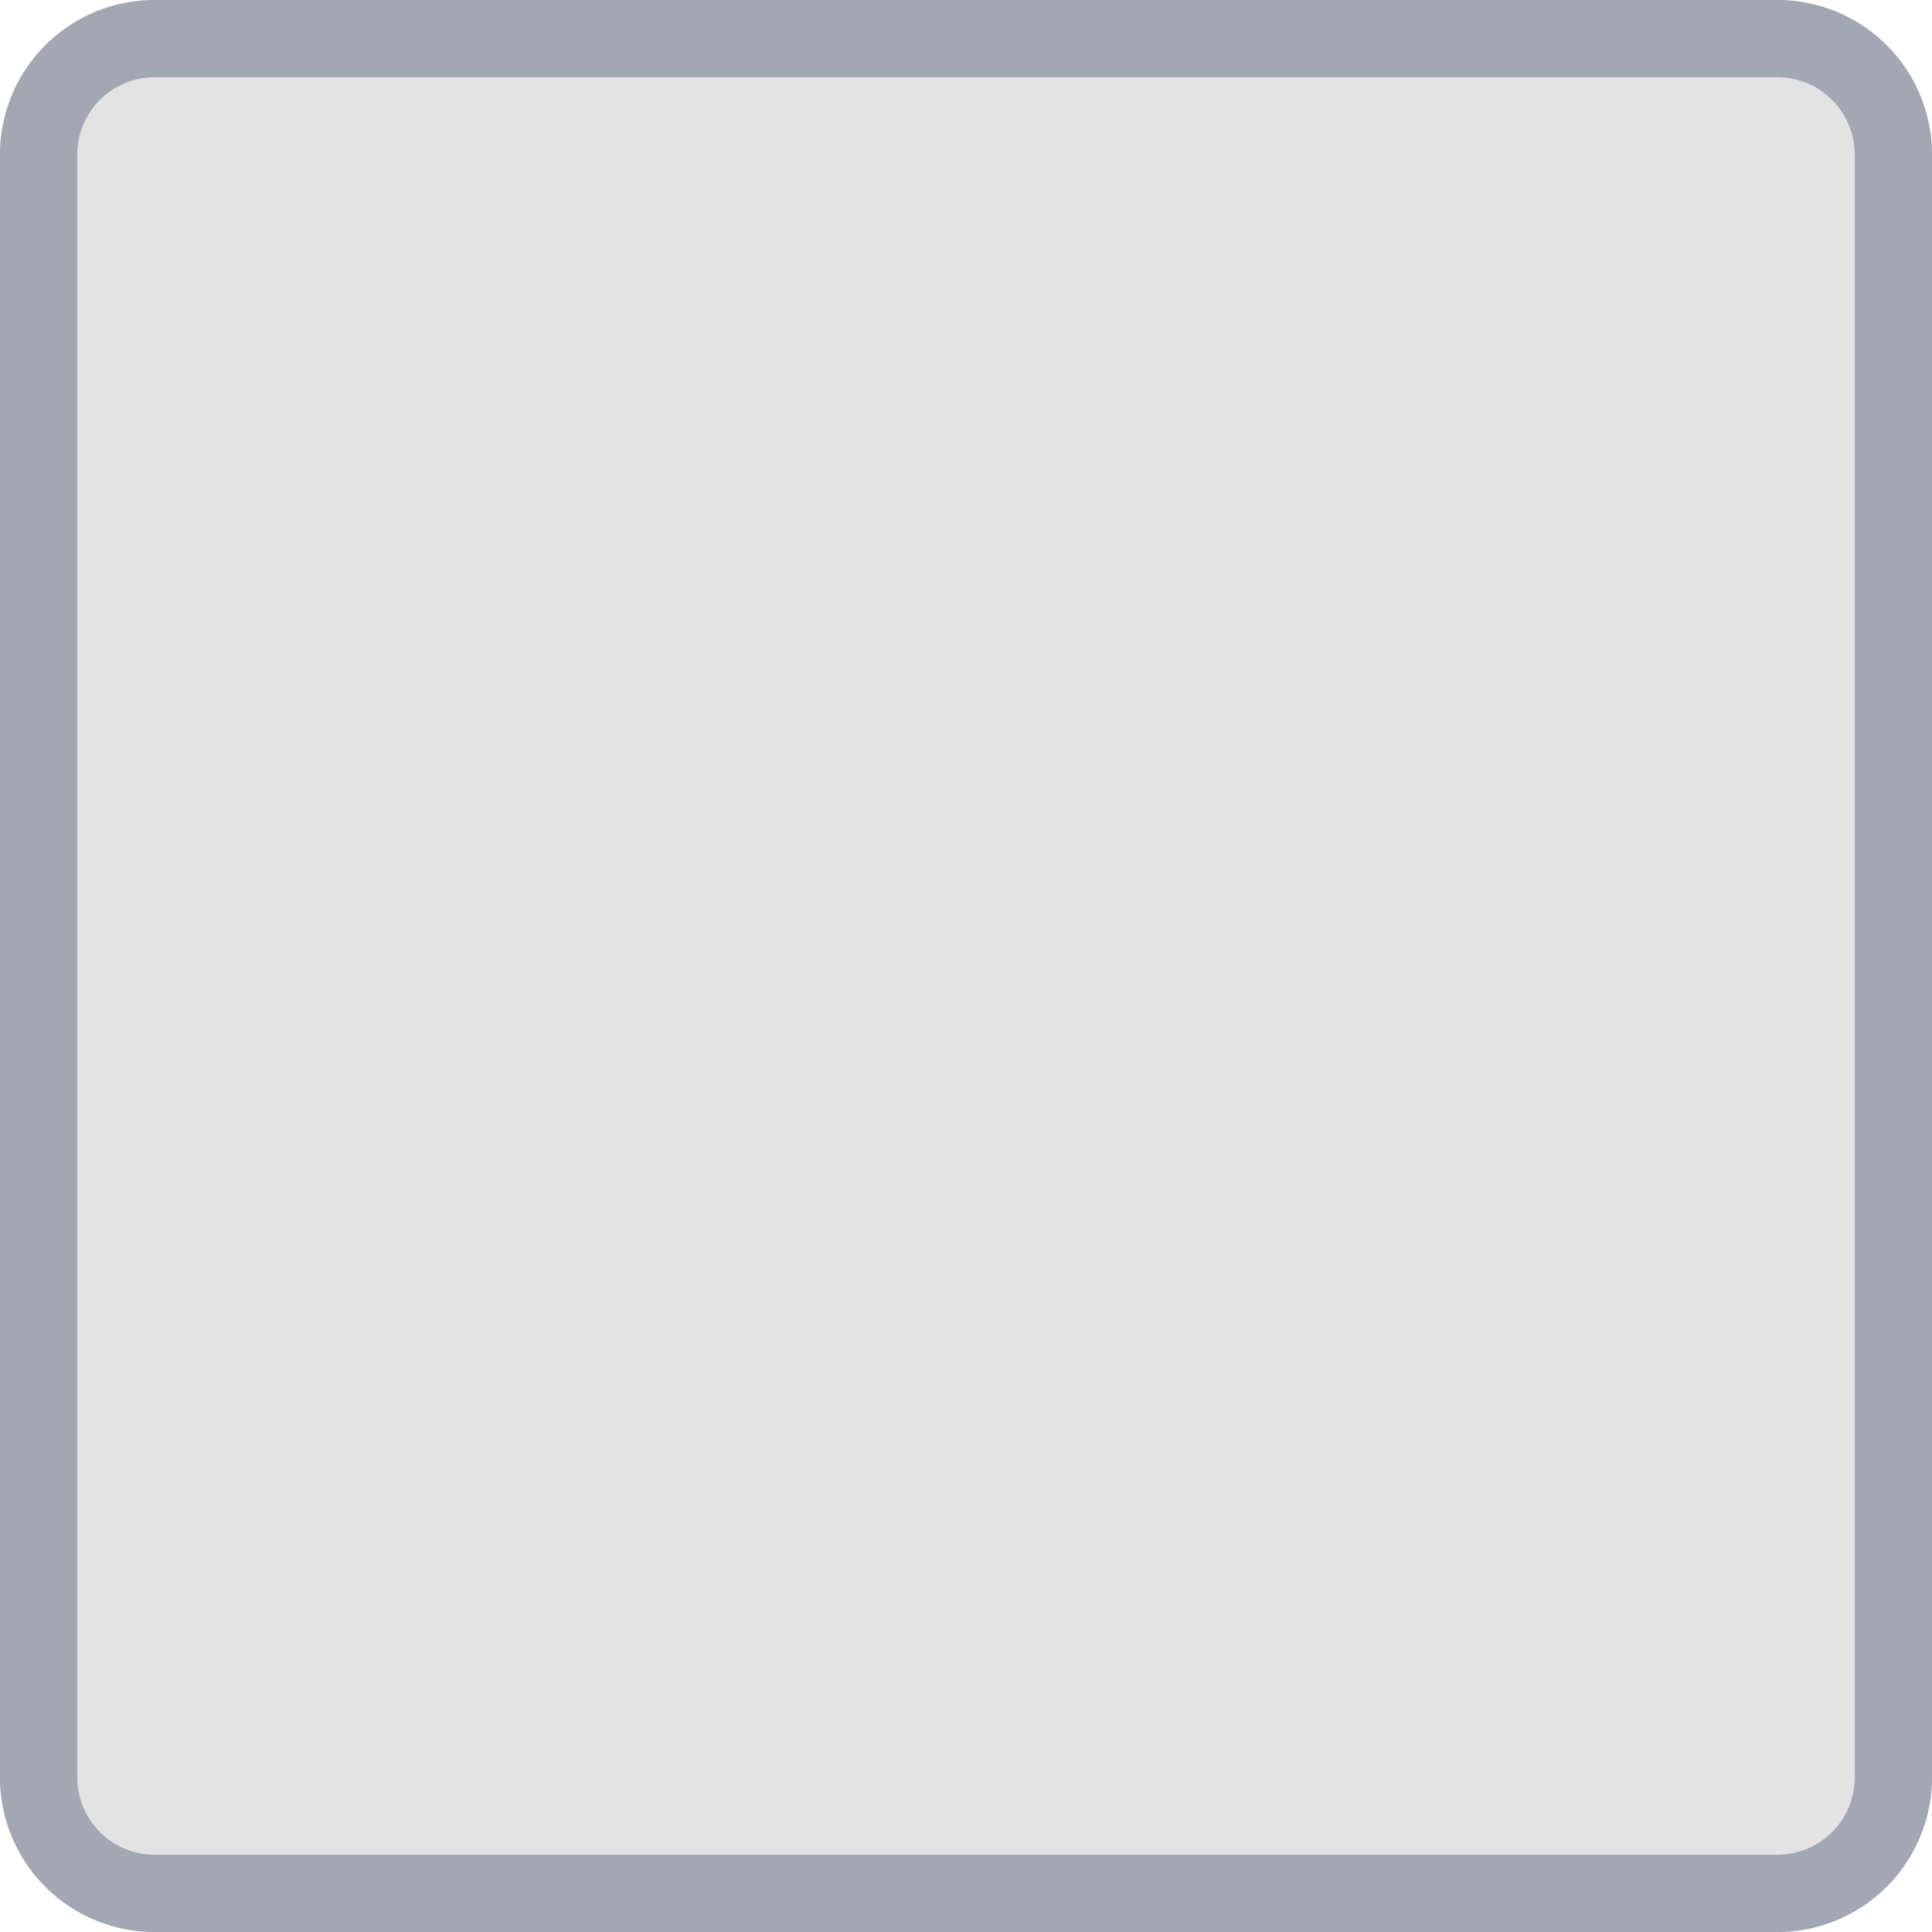 <svg viewBox="0 0 25 25" fill="none" xmlns="http://www.w3.org/2000/svg"><path d="M0 2a2 2 0 012-2h21a2 2 0 012 2v21a2 2 0 01-2 2H2a2 2 0 01-2-2V2z" fill="#E3E3E3"/><path fill-rule="evenodd" clip-rule="evenodd" d="M23 1H2a1 1 0 00-1 1v21a1 1 0 001 1h21a1 1 0 001-1V2a1 1 0 00-1-1zM2 0a2 2 0 00-2 2v21a2 2 0 002 2h21a2 2 0 002-2V2a2 2 0 00-2-2H2z" fill="#A1A8B3"/></svg>
